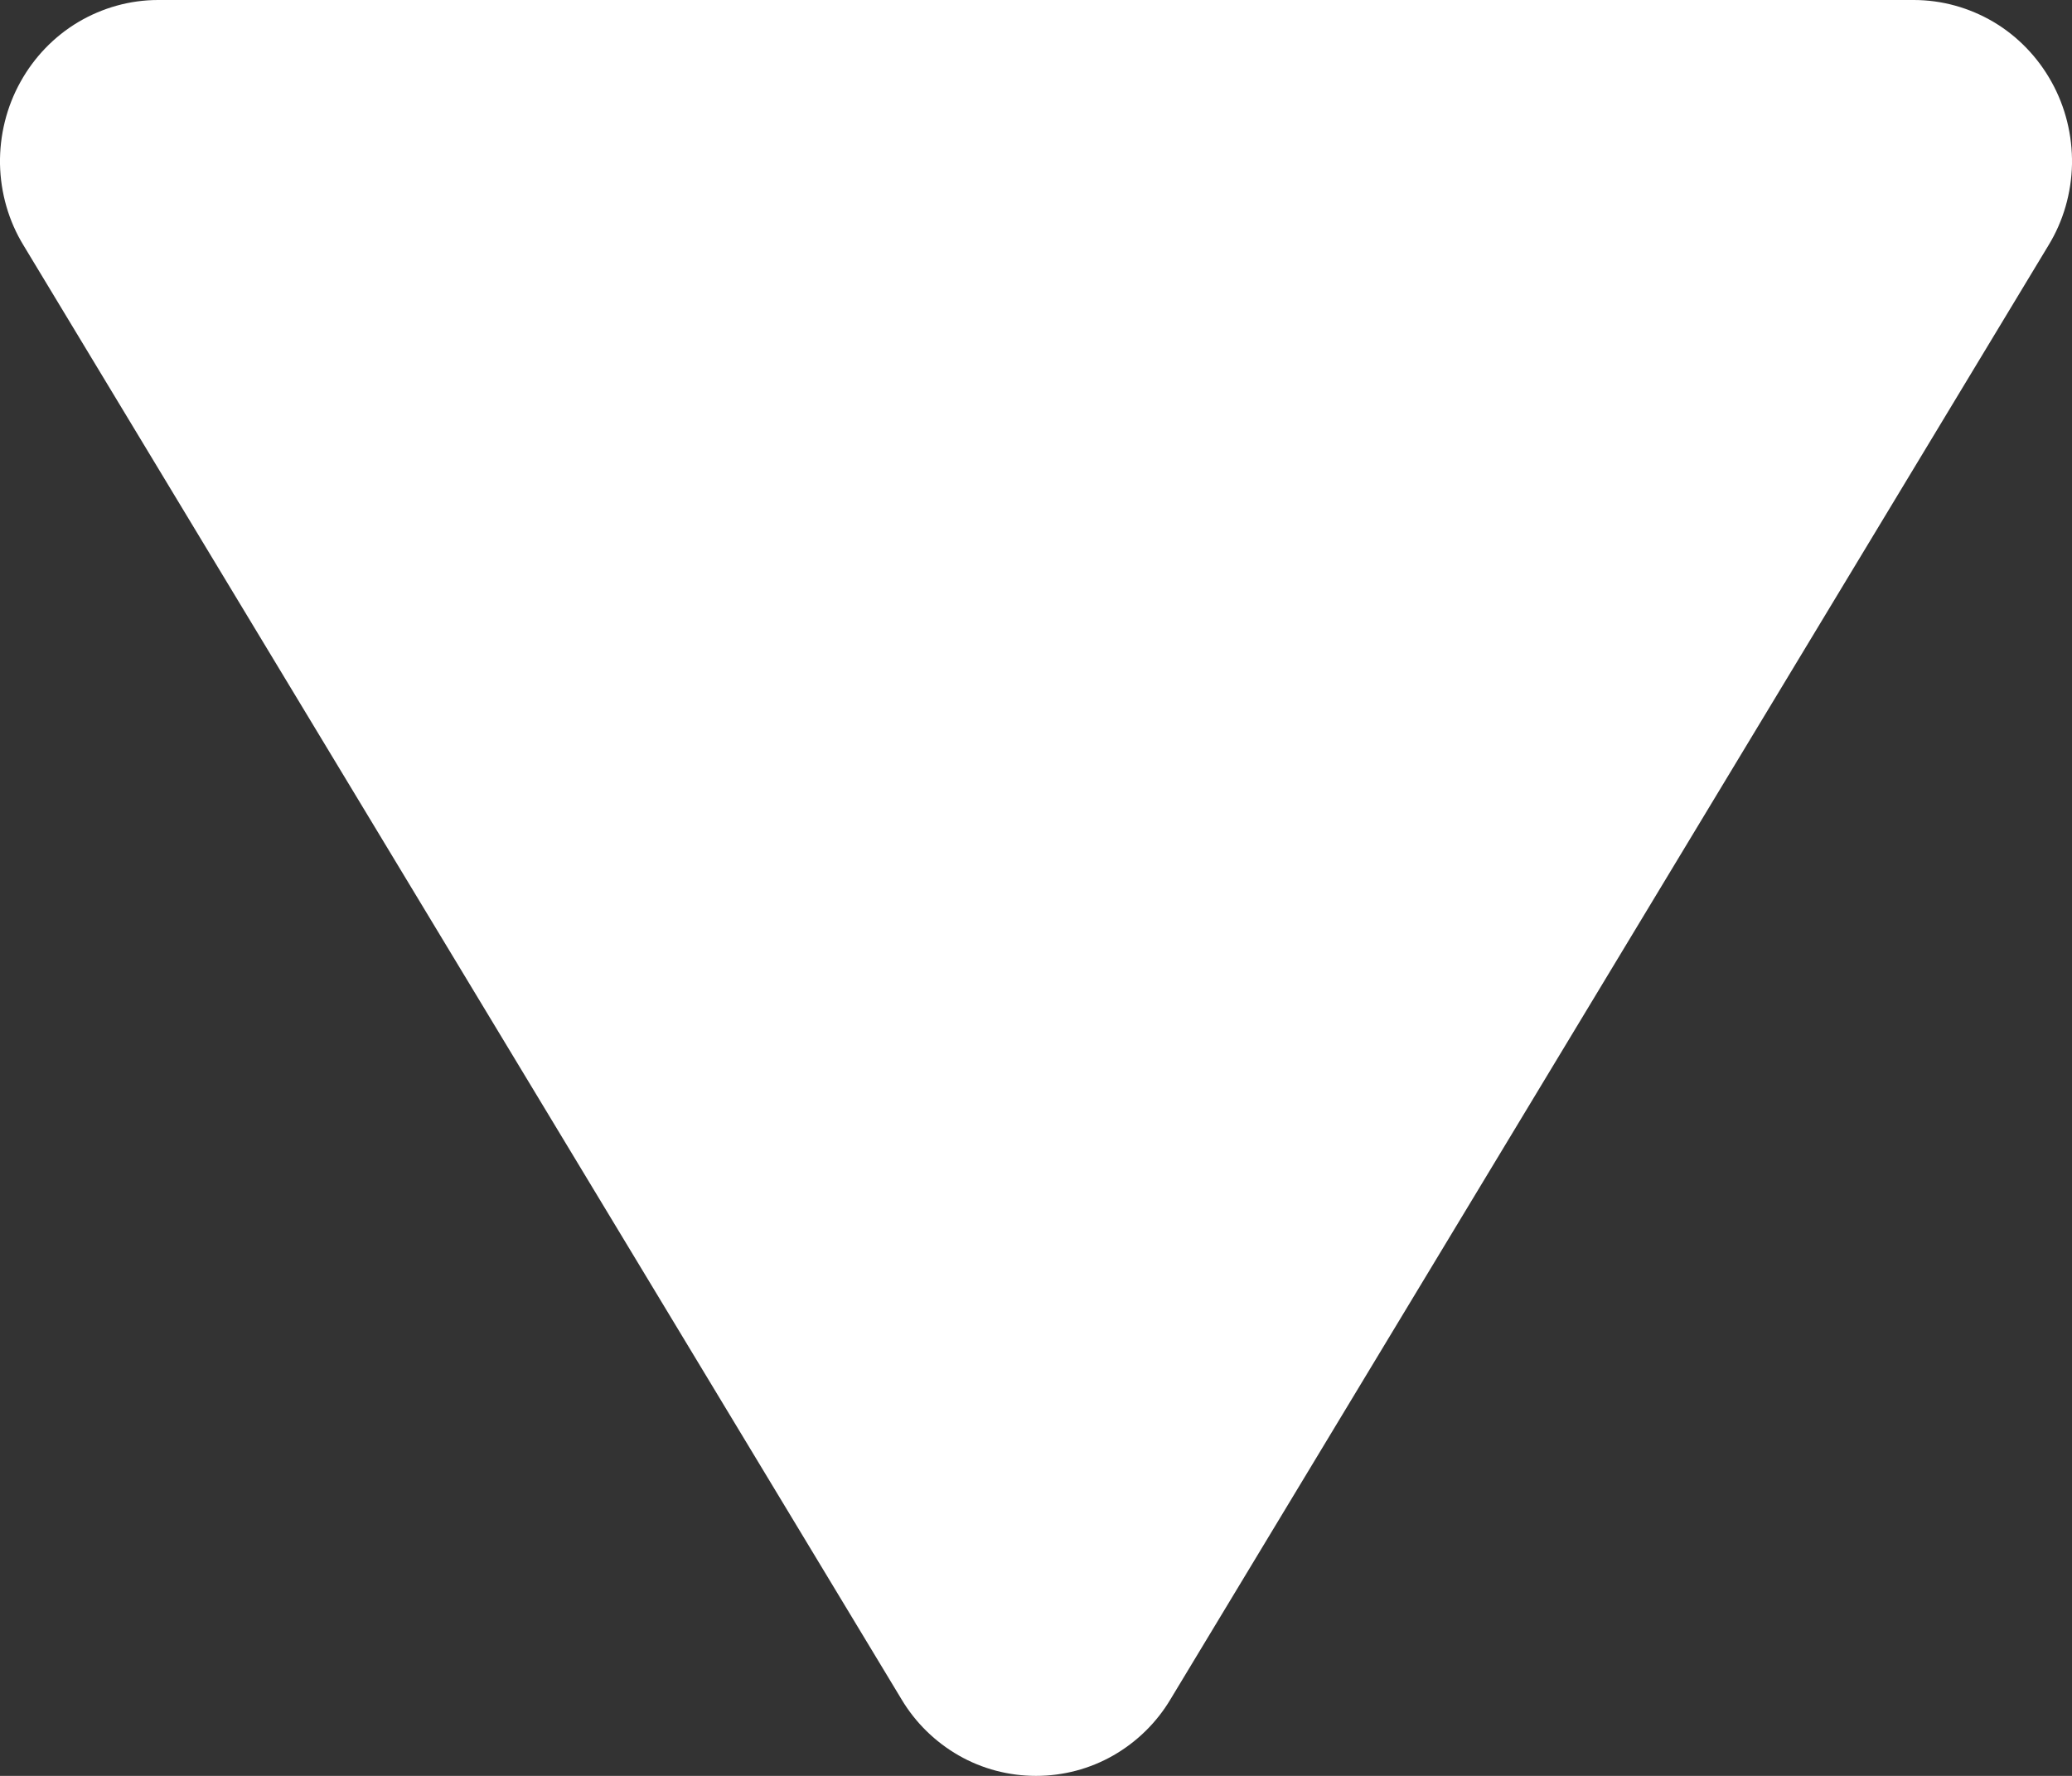 <svg width="14" height="12" viewBox="0 0 14 12" fill="none" xmlns="http://www.w3.org/2000/svg">
<rect x="0" y="0" width="14" height="12" fill="#333333" stroke="none"/>
<path d="M7 12C6.817 12 6.637 11.953 6.478 11.862C6.319 11.771 6.185 11.64 6.091 11.482L0.159 1.658C0.058 1.493 0.004 1.303 0 1.109C-0.003 0.915 0.044 0.723 0.138 0.554C0.231 0.386 0.366 0.246 0.529 0.149C0.693 0.052 0.879 0 1.068 -5.65256e-07L12.931 -4.67038e-08C13.121 0 13.307 0.052 13.471 0.149C13.634 0.246 13.769 0.386 13.862 0.554C13.956 0.723 14.003 0.915 14 1.109C13.996 1.303 13.942 1.493 13.841 1.658L7.909 11.482C7.815 11.64 7.681 11.771 7.522 11.862C7.363 11.953 7.183 12 7 12Z" fill="white"/>
</svg>

